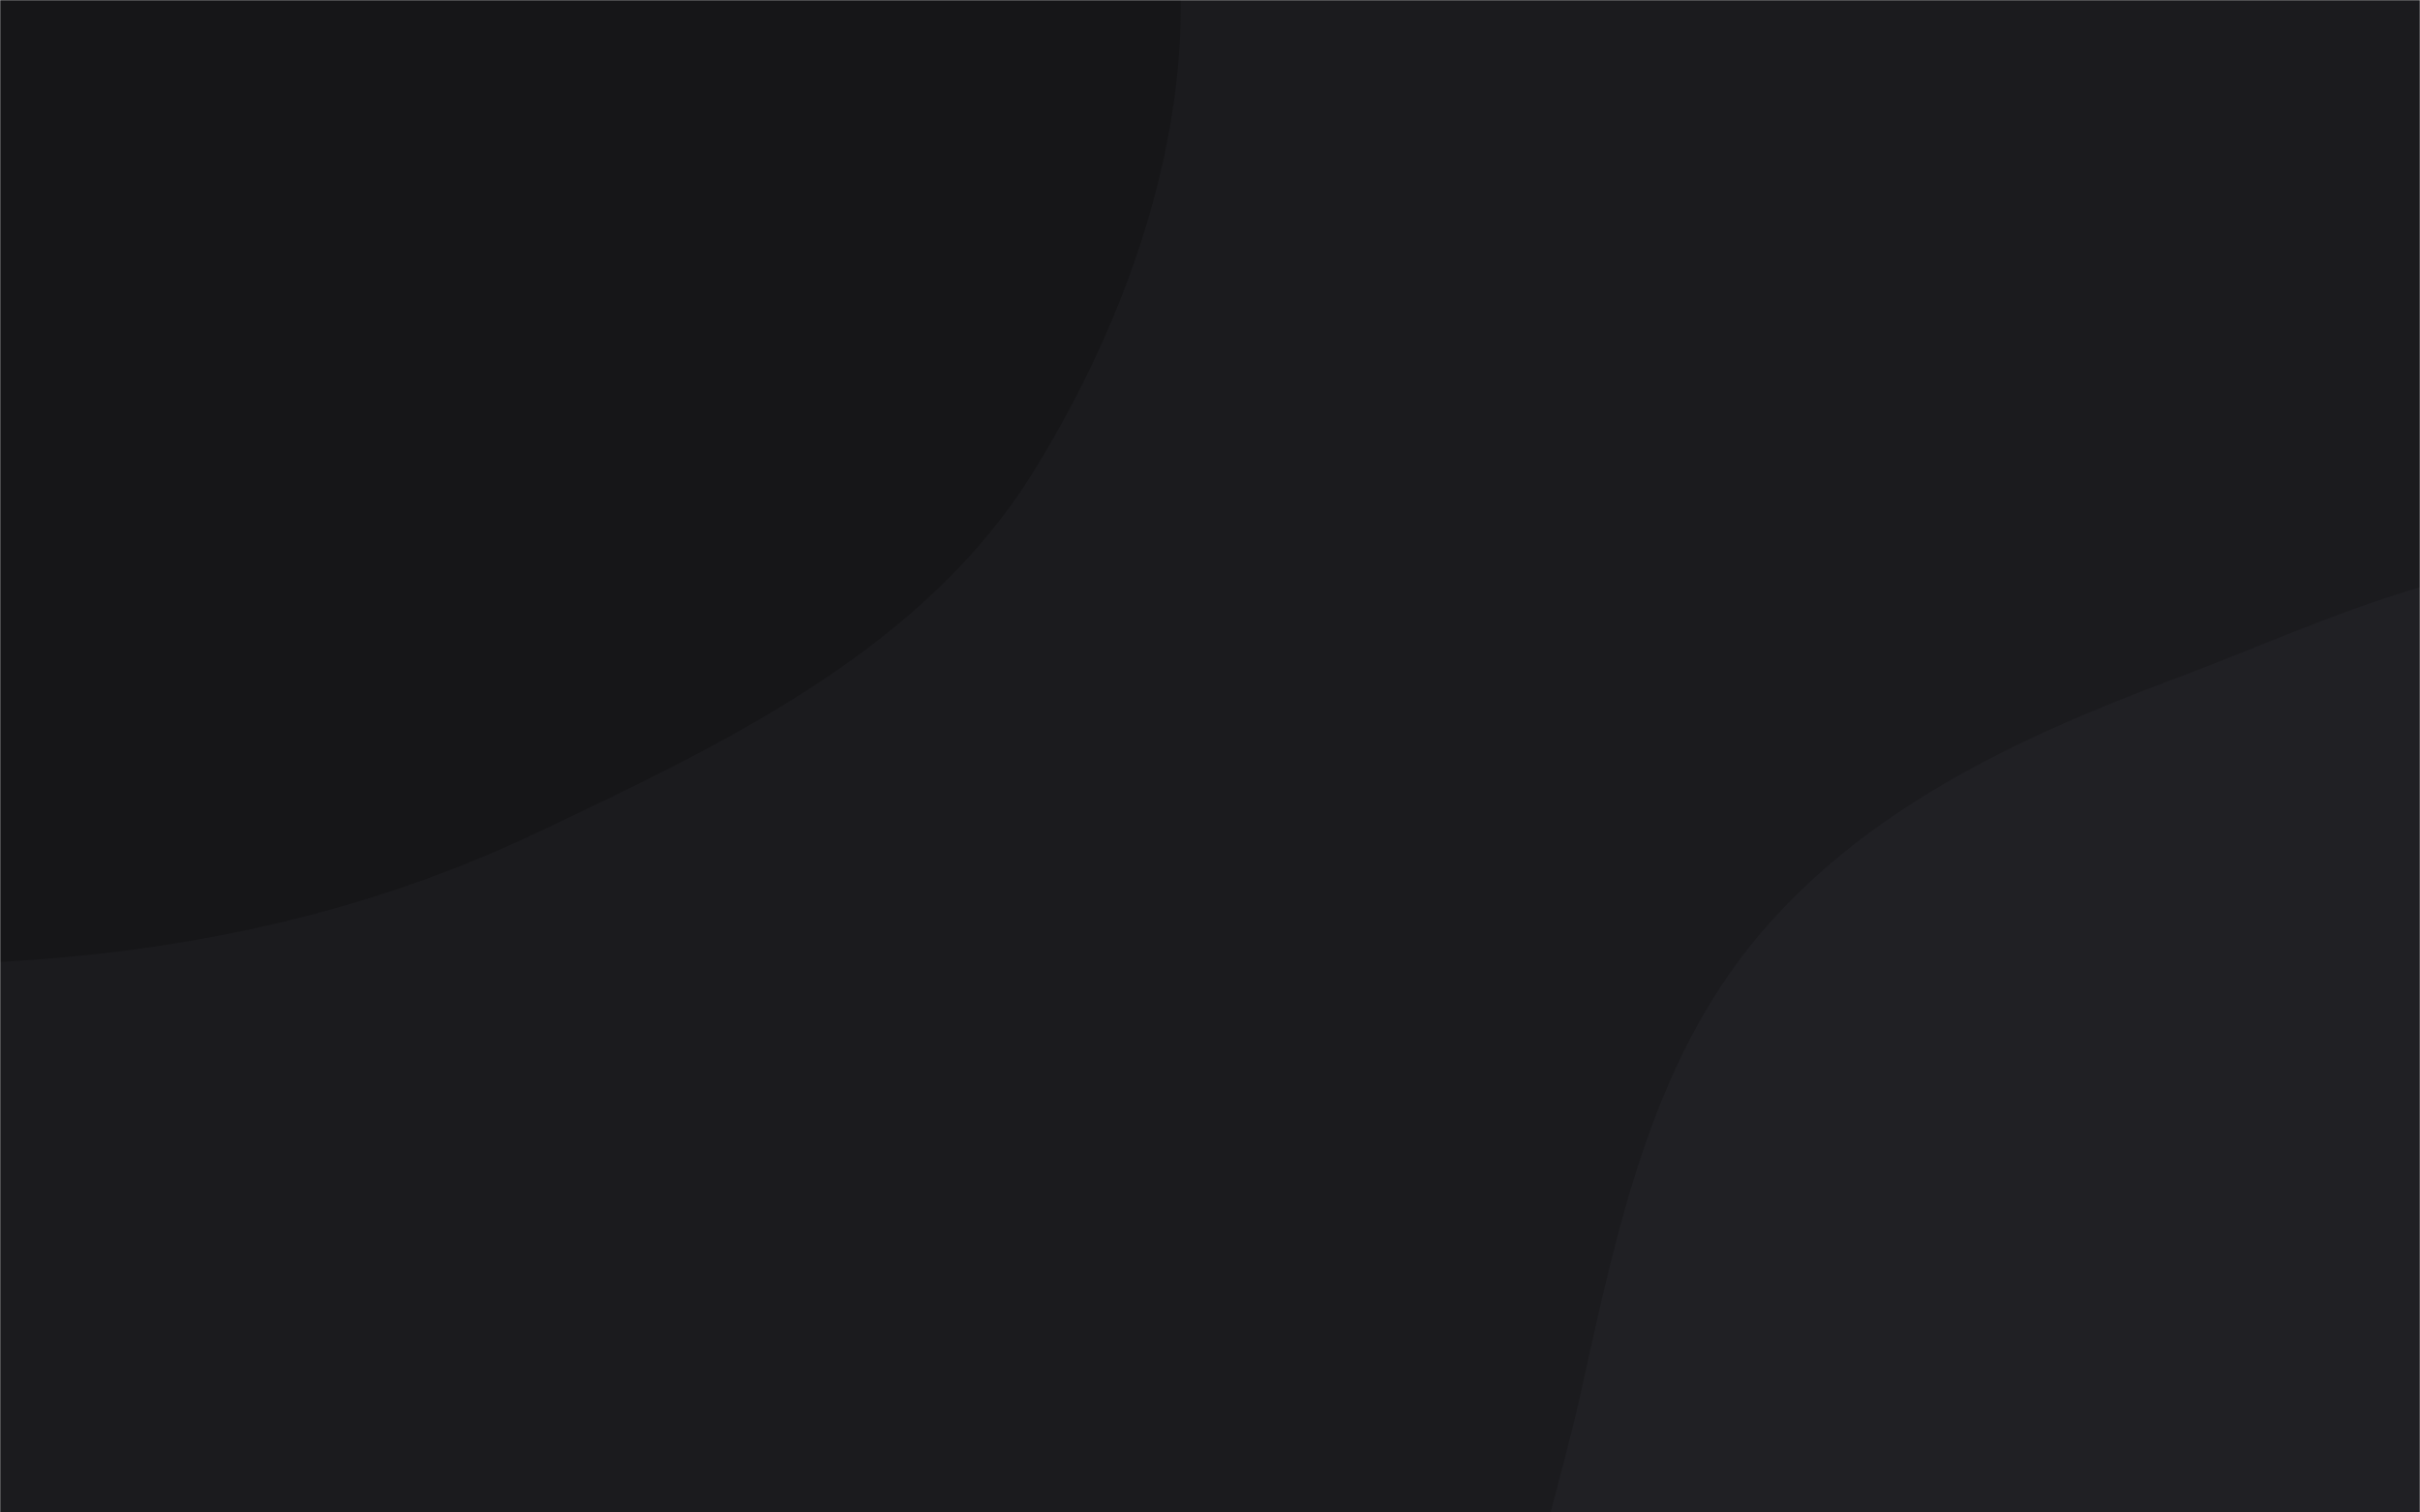 <svg xmlns="http://www.w3.org/2000/svg" version="1.1" xmlns:xlink="http://www.w3.org/1999/xlink" xmlns:svgjs="http://svgjs.dev/svgjs" width="1440" height="900" preserveAspectRatio="none" viewBox="0 0 1440 900"><g mask="url(&quot;#SvgjsMask1007&quot;)" fill="none"><rect width="1440" height="900" x="0" y="0" fill="rgba(27, 27, 30, 1)"></rect><path d="M0,572.381C111.337,566.315,217.926,543.642,318.675,495.868C431.202,442.508,549.318,386.689,614.882,280.807C684.08,169.057,727.611,26.211,686.877,-98.758C647.051,-220.941,514.205,-281.124,408.091,-353.613C325.356,-410.132,229.235,-429.719,138.911,-473.089C26.41,-527.107,-64.289,-657.288,-187.85,-639.757C-309.818,-622.452,-367.9,-481.779,-449.611,-389.59C-532.348,-296.243,-650.999,-219.616,-669.563,-96.269C-688.147,27.209,-603.525,138.536,-545.759,249.24C-490.904,354.365,-443.834,471.441,-341.802,531.854C-241.036,591.517,-116.931,578.752,0,572.381" fill="#161618"></path><path d="M1440 1466.153C1544.413 1456.993 1604.141 1345.039 1678.602 1271.272 1737.994 1212.433 1783.543 1147.354 1831.159 1078.636 1889.913 993.845 2004.61 923.037 1990.732 820.817 1976.877 718.771 1833.956 694.865 1768.285 615.539 1700.323 533.446 1698.659 393.95 1601.354 350.478 1504.545 307.228 1393.631 366.697 1294.297 403.783 1200.954 438.632 1109.14 481.496 1045.372 558.053 982.288 633.789 962.137 731.999 940.763 828.221 917.751 931.817 870.657 1043.362 916.285 1139.173 961.841 1234.832 1083.011 1259.526 1172.885 1315.639 1261.368 1370.883 1336.086 1475.269 1440 1466.153" fill="#202024"></path></g><defs><mask id="SvgjsMask1007"><rect width="1440" height="900" fill="#ffffff"></rect></mask></defs></svg>